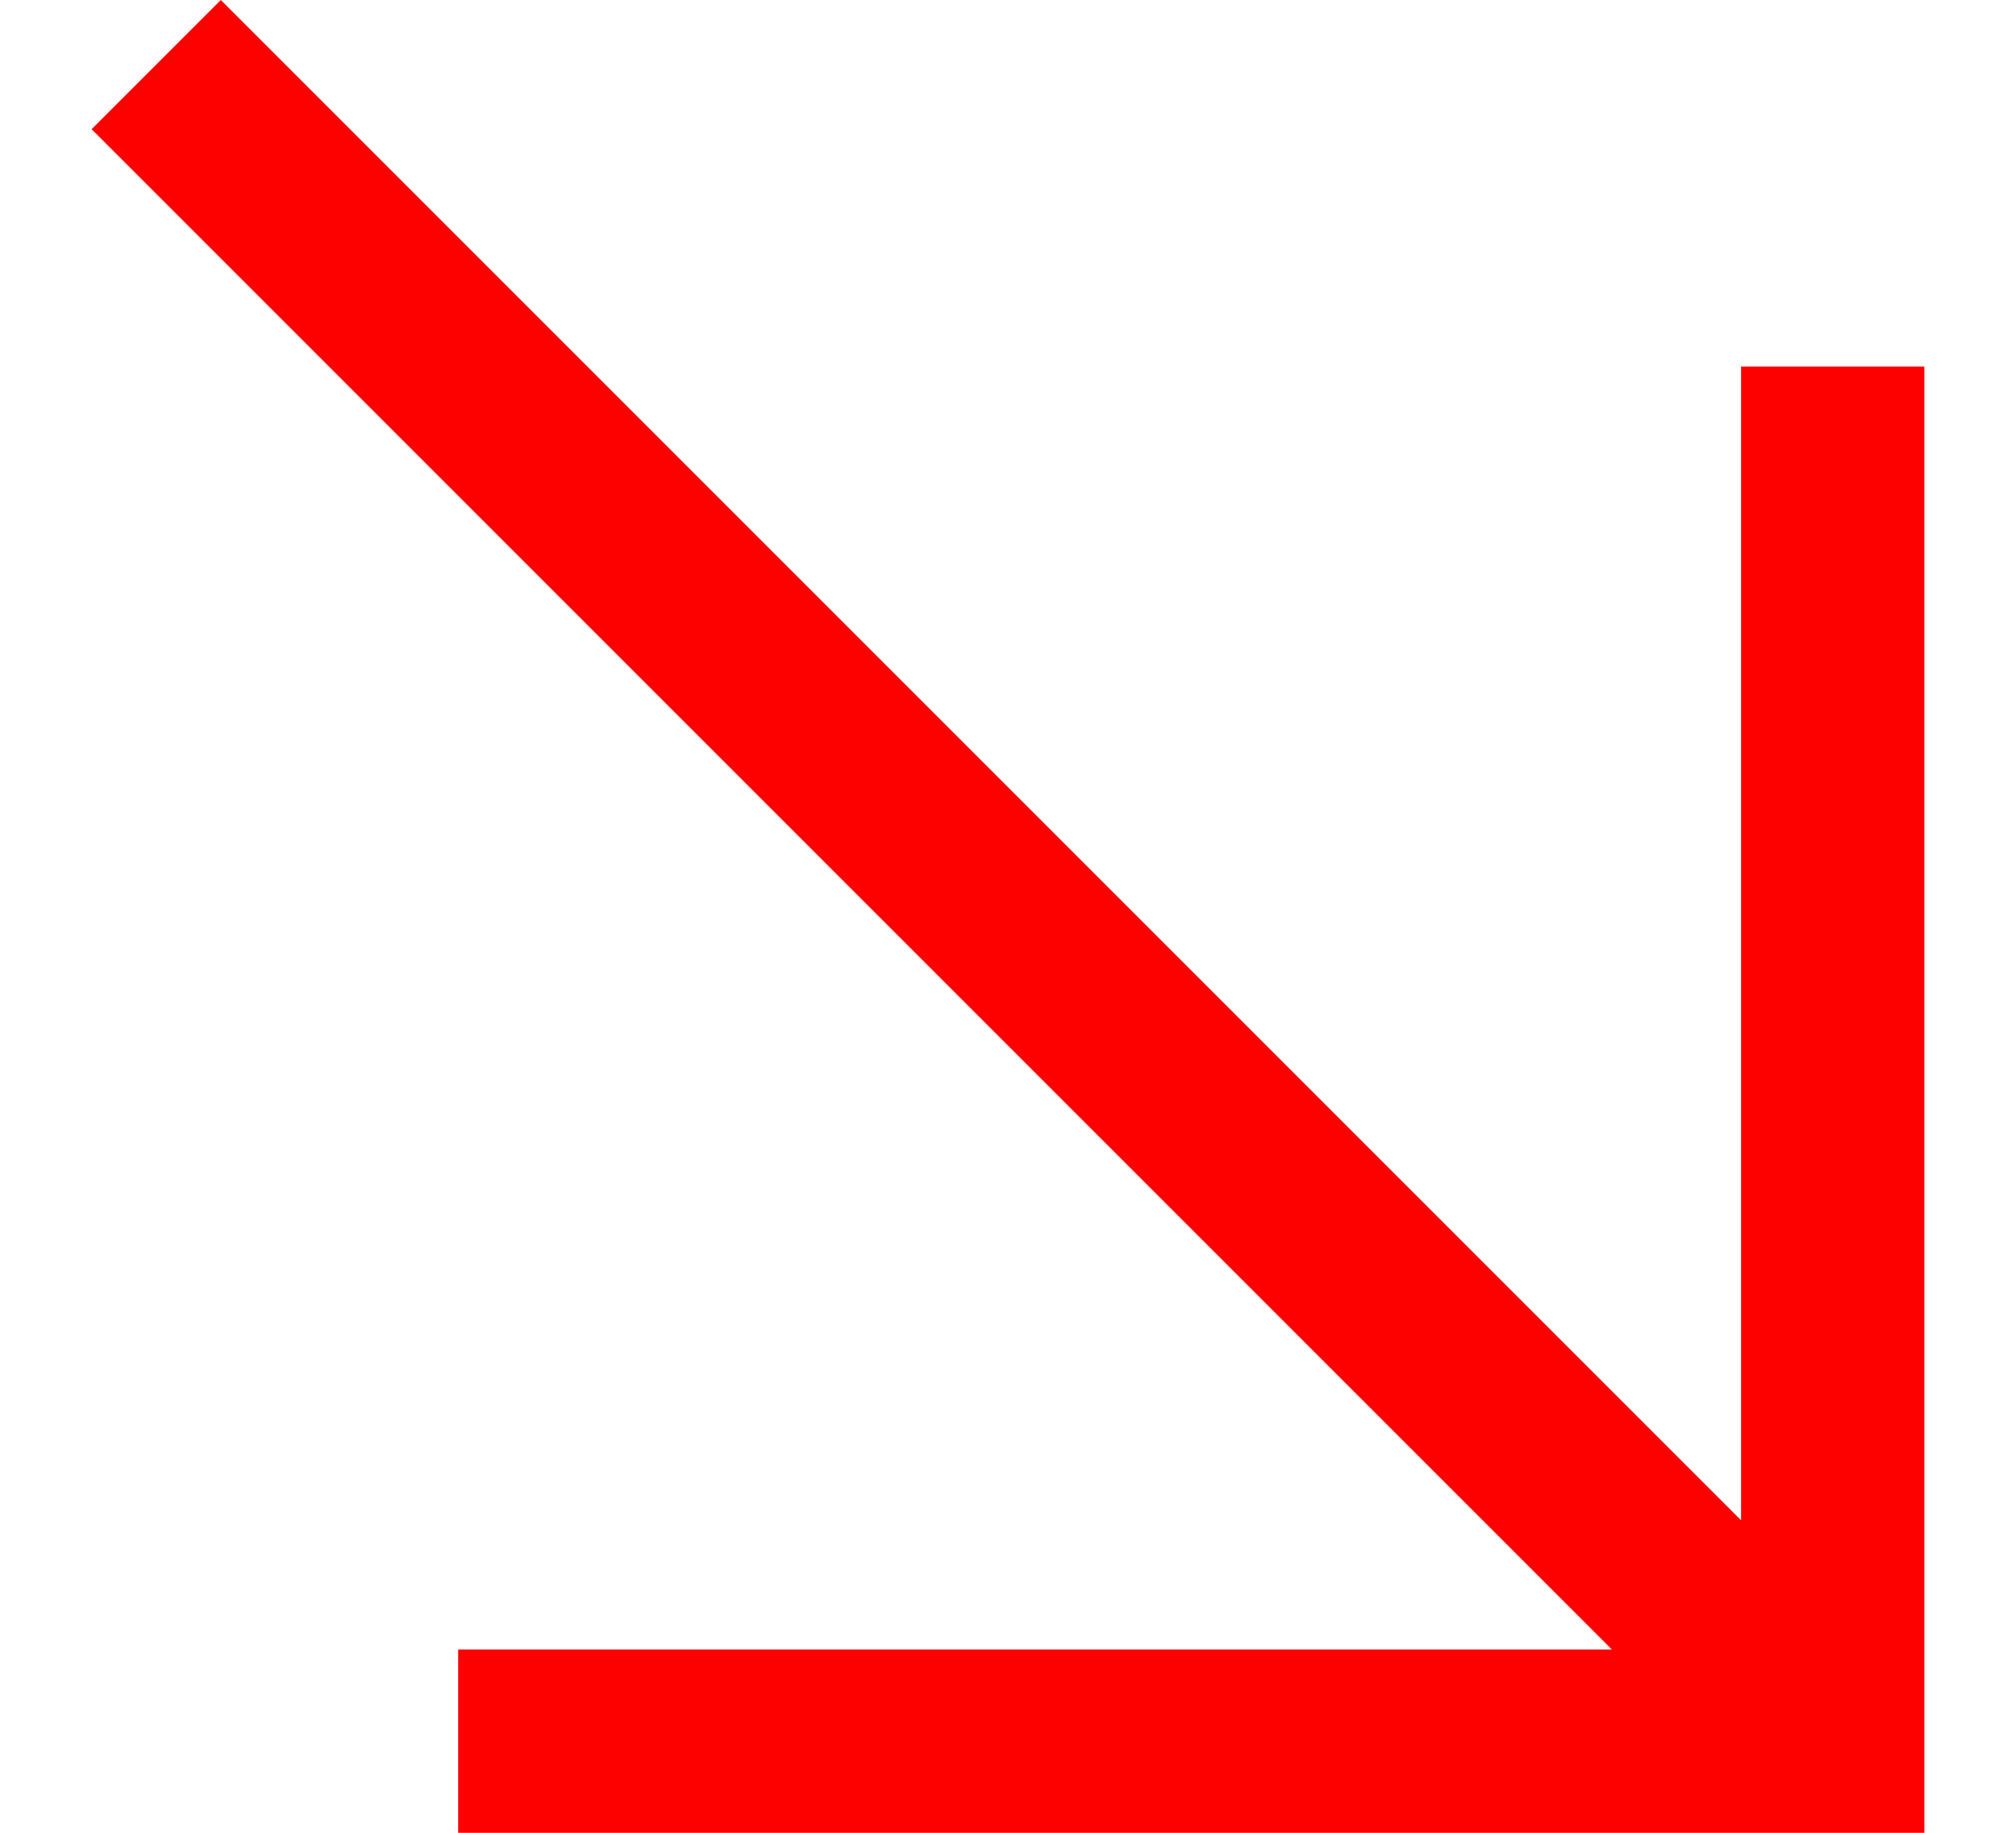 <svg width="11" height="10" viewBox="0 0 11 10" fill="none" xmlns="http://www.w3.org/2000/svg">
<path fill-rule="evenodd" clip-rule="evenodd" d="M2.5 10V9H8.795L0.5 0.705L1.205 0L9.5 8.295V2H10.5V10H2.5Z" fill="#FD0000"/>
</svg>
